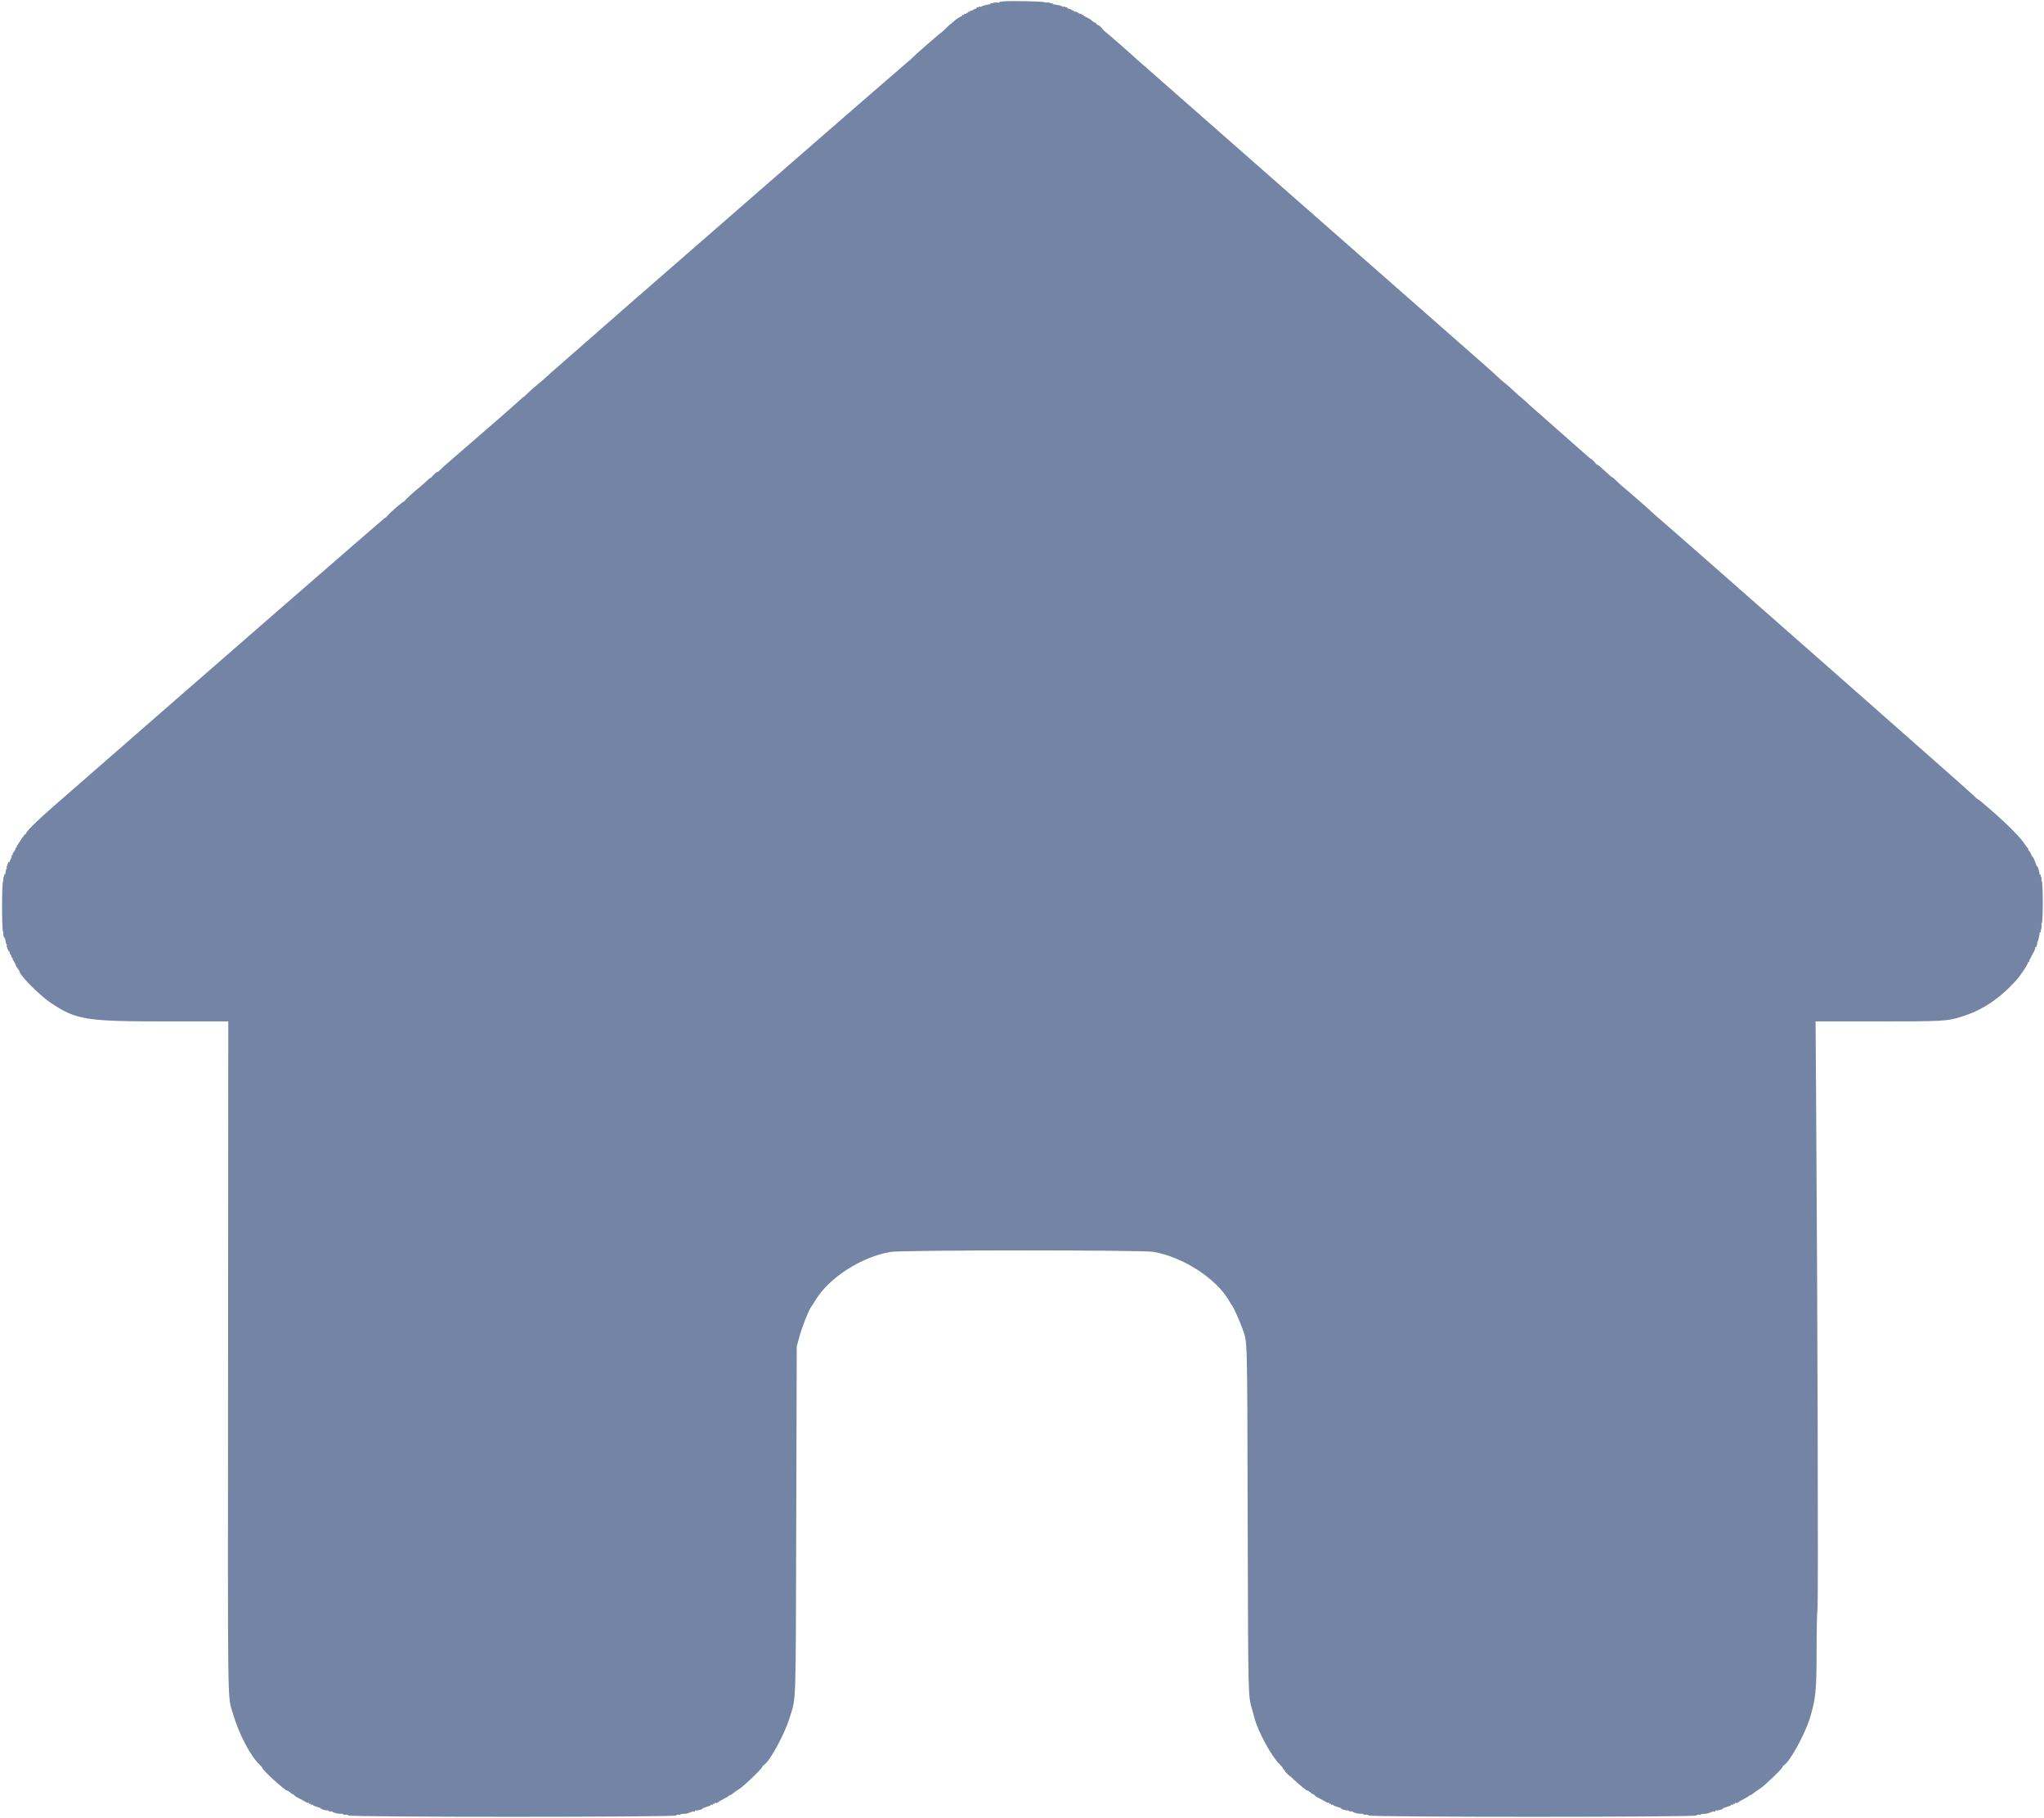 <svg id="svg" version="1.1" xmlns="http://www.w3.org/2000/svg" xmlns:xlink="http://www.w3.org/1999/xlink" width="400" height="355.74" viewBox="0, 0, 400,355.74"><g id="svgg"><path id="path0" d="M196.208 0.279 C 195.819 0.319,195.500 0.416,195.500 0.493 C 195.500 0.571,195.031 0.682,194.458 0.740 C 193.171 0.870,192.000 1.163,192.000 1.353 C 192.000 1.432,191.695 1.545,191.322 1.604 C 190.949 1.664,190.537 1.820,190.407 1.950 C 190.276 2.081,190.094 2.141,190.001 2.084 C 189.909 2.027,189.833 2.072,189.833 2.185 C 189.833 2.297,189.788 2.343,189.732 2.288 C 189.677 2.232,189.478 2.330,189.290 2.504 C 189.103 2.679,188.886 2.782,188.808 2.734 C 188.730 2.686,188.667 2.731,188.667 2.833 C 188.667 2.936,188.592 2.973,188.500 2.917 C 188.408 2.860,188.333 2.884,188.333 2.970 C 188.333 3.056,188.113 3.217,187.844 3.329 C 187.575 3.440,187.050 3.813,186.677 4.157 C 186.305 4.501,186.000 4.753,186.000 4.716 C 186.000 4.680,185.625 5.025,185.167 5.483 C 184.710 5.941,184.228 6.376,184.098 6.450 C 183.750 6.647,179.185 10.641,178.471 11.372 C 178.135 11.718,177.813 12.000,177.756 12.000 C 177.663 12.000,114.606 66.910,113.417 68.026 C 113.142 68.284,111.705 69.542,110.224 70.821 C 108.743 72.100,107.280 73.394,106.971 73.698 C 106.663 74.002,105.887 74.672,105.247 75.188 C 104.607 75.703,103.735 76.472,103.308 76.896 C 102.882 77.320,102.496 77.667,102.450 77.667 C 102.404 77.667,102.108 77.910,101.792 78.208 C 100.717 79.222,96.121 83.234,88.813 89.540 C 88.573 89.747,87.942 90.292,87.411 90.750 C 86.880 91.208,86.295 91.752,86.110 91.958 C 85.925 92.165,85.683 92.333,85.573 92.333 C 85.462 92.333,85.101 92.634,84.769 93.000 C 84.438 93.367,84.167 93.614,84.167 93.549 C 84.167 93.484,83.906 93.690,83.587 94.007 C 83.268 94.324,82.762 94.783,82.462 95.026 C 80.928 96.272,79.167 97.885,79.167 98.043 C 79.167 98.142,79.120 98.176,79.064 98.119 C 78.951 98.007,76.496 100.114,75.863 100.866 C 75.647 101.123,75.402 101.333,75.319 101.333 C 75.208 101.333,39.124 132.728,13.500 155.118 C 13.179 155.399,11.642 156.740,10.083 158.099 C 7.230 160.587,5.048 162.753,5.125 163.022 C 5.148 163.101,5.090 163.167,4.996 163.167 C 4.903 163.167,4.529 163.635,4.166 164.208 C 3.804 164.781,3.435 165.336,3.347 165.441 C 3.259 165.545,3.232 165.677,3.288 165.732 C 3.343 165.788,3.289 165.833,3.167 165.833 C 3.044 165.833,2.994 165.883,3.055 165.944 C 3.115 166.004,2.981 166.295,2.756 166.590 C 2.532 166.884,2.395 167.172,2.452 167.229 C 2.509 167.287,2.464 167.333,2.351 167.333 C 2.239 167.333,2.195 167.412,2.255 167.507 C 2.314 167.603,2.285 167.774,2.192 167.886 C 2.098 167.999,1.895 168.465,1.741 168.921 C 1.587 169.377,1.399 169.789,1.323 169.837 C 1.247 169.886,1.102 170.446,1.000 171.083 C 0.898 171.720,0.725 172.297,0.616 172.365 C 0.339 172.536,0.330 182.124,0.606 182.298 C 0.711 182.363,0.876 182.935,0.975 183.569 C 1.073 184.203,1.227 184.768,1.317 184.823 C 1.407 184.879,1.575 185.298,1.690 185.754 C 1.806 186.210,1.997 186.702,2.117 186.847 C 2.236 186.992,2.284 187.161,2.223 187.222 C 2.161 187.283,2.211 187.333,2.333 187.333 C 2.456 187.333,2.510 187.379,2.454 187.435 C 2.398 187.491,2.536 187.828,2.762 188.185 C 2.987 188.542,3.129 188.833,3.077 188.833 C 3.025 188.833,3.174 189.084,3.408 189.391 C 3.642 189.697,3.833 190.020,3.833 190.107 C 3.833 190.762,7.805 194.765,9.764 196.085 C 14.897 199.546,16.632 199.831,32.545 199.832 L 44.674 199.833 44.629 265.208 C 44.579 337.425,44.497 331.460,45.584 335.252 C 46.686 339.100,48.990 343.530,50.754 345.194 C 51.073 345.494,51.333 345.804,51.333 345.883 C 51.333 346.281,55.782 350.333,56.219 350.333 C 56.329 350.333,56.617 350.516,56.859 350.740 C 57.100 350.964,57.343 351.101,57.399 351.046 C 57.454 350.990,57.500 351.028,57.500 351.130 C 57.500 351.232,57.894 351.513,58.375 351.754 C 58.856 351.996,59.482 352.336,59.766 352.511 C 60.050 352.686,60.331 352.780,60.391 352.720 C 60.451 352.660,60.500 352.703,60.500 352.815 C 60.500 352.928,60.575 352.973,60.667 352.917 C 60.758 352.860,60.833 352.898,60.833 353.000 C 60.833 353.102,60.903 353.143,60.988 353.090 C 61.074 353.038,61.191 353.071,61.248 353.164 C 61.306 353.257,61.686 353.417,62.093 353.520 C 62.500 353.622,62.833 353.766,62.833 353.840 C 62.833 353.989,63.800 354.251,64.125 354.191 C 64.240 354.169,64.333 354.228,64.333 354.321 C 64.333 354.414,64.447 354.446,64.585 354.393 C 64.724 354.340,64.930 354.371,65.044 354.462 C 65.315 354.681,66.319 354.904,66.792 354.851 C 66.998 354.828,67.167 354.879,67.167 354.965 C 67.167 355.050,67.362 355.083,67.601 355.037 C 67.868 354.986,68.090 355.043,68.178 355.186 C 68.393 355.533,132.107 355.532,132.322 355.184 C 132.407 355.048,132.610 354.990,132.816 355.044 C 133.009 355.094,133.167 355.072,133.167 354.995 C 133.167 354.918,133.456 354.858,133.809 354.863 C 134.162 354.868,134.721 354.744,135.051 354.588 C 135.380 354.431,135.729 354.352,135.825 354.411 C 135.921 354.471,136.000 354.437,136.000 354.336 C 136.000 354.235,136.094 354.169,136.208 354.191 C 136.534 354.251,137.500 353.989,137.500 353.840 C 137.500 353.766,137.833 353.622,138.240 353.520 C 138.647 353.417,139.027 353.257,139.085 353.164 C 139.143 353.071,139.260 353.038,139.345 353.090 C 139.430 353.143,139.500 353.102,139.500 353.000 C 139.500 352.898,139.575 352.860,139.667 352.917 C 139.758 352.973,139.833 352.932,139.833 352.825 C 139.833 352.718,139.944 352.673,140.079 352.725 C 140.213 352.777,140.425 352.718,140.549 352.594 C 140.672 352.470,141.181 352.164,141.679 351.913 C 142.176 351.662,142.638 351.372,142.706 351.270 C 142.773 351.167,142.829 351.147,142.831 351.226 C 142.832 351.304,143.088 351.154,143.399 350.892 C 143.711 350.631,144.286 350.229,144.677 350.000 C 145.470 349.536,149.167 345.988,149.167 345.692 C 149.167 345.588,149.323 345.408,149.515 345.293 C 150.634 344.619,153.528 339.313,154.493 336.167 C 155.831 331.801,155.711 335.313,155.822 297.333 L 155.920 263.417 156.442 261.500 C 156.954 259.616,158.322 256.157,158.749 255.667 C 158.869 255.529,159.218 254.991,159.525 254.471 C 162.156 250.012,168.609 245.852,174.333 244.925 C 176.691 244.543,223.542 244.536,225.730 244.918 C 231.528 245.929,238.067 250.166,240.533 254.509 C 240.816 255.008,241.100 255.454,241.164 255.500 C 241.339 255.626,242.743 258.779,243.130 259.917 C 244.134 262.870,244.060 260.190,244.165 297.083 C 244.269 333.379,244.225 331.636,245.094 334.667 C 245.238 335.171,245.416 335.819,245.490 336.106 C 246.157 338.723,248.827 343.643,250.403 345.158 C 250.731 345.474,251.000 345.787,251.000 345.854 C 251.000 346.257,255.447 350.333,255.885 350.333 C 255.996 350.333,256.284 350.516,256.525 350.740 C 256.767 350.964,257.010 351.101,257.065 351.046 C 257.121 350.990,257.167 351.028,257.167 351.130 C 257.167 351.232,257.560 351.513,258.042 351.754 C 258.523 351.996,259.149 352.336,259.433 352.511 C 259.717 352.686,259.998 352.780,260.058 352.720 C 260.118 352.660,260.167 352.703,260.167 352.815 C 260.167 352.928,260.242 352.973,260.333 352.917 C 260.425 352.860,260.500 352.898,260.500 353.000 C 260.500 353.102,260.570 353.143,260.655 353.090 C 260.740 353.038,260.857 353.071,260.915 353.164 C 260.973 353.257,261.353 353.417,261.760 353.520 C 262.167 353.622,262.500 353.766,262.500 353.840 C 262.500 353.989,263.466 354.251,263.792 354.191 C 263.906 354.169,264.000 354.228,264.000 354.321 C 264.000 354.414,264.113 354.446,264.252 354.393 C 264.391 354.340,264.597 354.371,264.710 354.462 C 264.982 354.681,265.985 354.904,266.458 354.851 C 266.665 354.828,266.833 354.879,266.833 354.965 C 266.833 355.050,267.029 355.083,267.268 355.037 C 267.535 354.986,267.757 355.043,267.845 355.186 C 268.060 355.533,331.774 355.532,331.989 355.184 C 332.073 355.048,332.277 354.990,332.483 355.044 C 332.676 355.094,332.833 355.072,332.833 354.995 C 332.833 354.918,333.122 354.858,333.476 354.863 C 333.829 354.868,334.388 354.744,334.717 354.588 C 335.047 354.431,335.395 354.352,335.492 354.411 C 335.588 354.471,335.667 354.437,335.667 354.336 C 335.667 354.235,335.760 354.169,335.875 354.191 C 336.200 354.251,337.167 353.989,337.167 353.840 C 337.167 353.766,337.500 353.622,337.907 353.520 C 338.314 353.417,338.694 353.257,338.752 353.164 C 338.809 353.071,338.926 353.038,339.012 353.090 C 339.097 353.143,339.167 353.102,339.167 353.000 C 339.167 352.898,339.242 352.860,339.333 352.917 C 339.425 352.973,339.500 352.932,339.500 352.825 C 339.500 352.718,339.610 352.673,339.745 352.725 C 339.880 352.777,340.092 352.718,340.215 352.594 C 340.339 352.470,340.848 352.164,341.345 351.913 C 341.843 351.662,342.305 351.372,342.372 351.270 C 342.440 351.167,342.496 351.147,342.497 351.226 C 342.499 351.304,342.755 351.154,343.066 350.892 C 343.378 350.631,343.952 350.229,344.342 350.000 C 345.154 349.524,348.833 346.002,348.833 345.701 C 348.833 345.592,348.990 345.408,349.182 345.293 C 350.276 344.634,353.170 339.362,354.145 336.250 C 355.329 332.475,355.497 330.807,355.499 322.833 C 355.500 319.304,355.580 315.592,355.678 314.583 C 355.848 312.834,355.694 257.253,355.403 215.042 L 355.298 199.833 367.357 199.833 C 380.418 199.832,380.979 199.800,383.862 198.905 C 387.878 197.657,391.161 195.491,394.473 191.900 C 395.336 190.966,396.945 188.543,396.870 188.292 C 396.850 188.223,396.921 188.167,397.028 188.167 C 397.135 188.167,397.174 188.119,397.116 188.060 C 397.058 188.002,397.155 187.750,397.333 187.500 C 397.511 187.250,397.609 186.998,397.551 186.940 C 397.492 186.881,397.544 186.833,397.667 186.833 C 397.789 186.833,397.842 186.787,397.786 186.730 C 397.729 186.673,397.786 186.523,397.913 186.397 C 398.039 186.270,398.229 185.754,398.333 185.250 C 398.438 184.746,398.586 184.333,398.662 184.333 C 398.828 184.333,399.107 183.122,399.258 181.750 C 399.318 181.200,399.453 180.696,399.559 180.631 C 399.831 180.462,399.829 172.537,399.557 172.369 C 399.451 172.303,399.316 171.949,399.257 171.583 C 399.082 170.494,398.799 169.500,398.664 169.500 C 398.595 169.500,398.412 169.106,398.258 168.625 C 398.103 168.144,397.865 167.663,397.727 167.557 C 397.590 167.451,397.490 167.338,397.504 167.307 C 397.567 167.173,397.100 166.333,396.963 166.333 C 396.881 166.333,396.856 166.265,396.908 166.181 C 396.960 166.097,396.941 166.003,396.866 165.973 C 396.792 165.942,396.457 165.504,396.123 165.000 C 395.547 164.132,394.045 162.518,392.232 160.820 C 390.470 159.170,387.176 156.333,387.021 156.333 C 386.931 156.333,386.646 156.084,386.387 155.778 C 386.007 155.330,326.900 103.294,324.580 101.365 C 324.215 101.062,323.579 100.492,323.167 100.099 C 322.403 99.370,318.605 96.057,317.445 95.106 C 317.093 94.819,316.512 94.283,316.153 93.917 C 315.794 93.550,315.500 93.298,315.500 93.355 C 315.500 93.455,315.146 93.147,313.464 91.588 C 313.071 91.224,312.696 90.942,312.631 90.961 C 312.565 90.980,312.302 90.735,312.047 90.415 C 311.792 90.095,311.525 89.833,311.454 89.833 C 311.383 89.833,311.083 89.613,310.787 89.343 C 310.359 88.952,305.358 84.545,299.507 79.403 C 299.099 79.044,298.510 78.506,298.199 78.208 C 297.888 77.910,297.600 77.667,297.560 77.667 C 297.519 77.667,296.983 77.186,296.368 76.599 C 295.753 76.012,294.864 75.230,294.393 74.860 C 293.922 74.490,293.285 73.932,292.977 73.619 C 292.669 73.307,291.367 72.136,290.083 71.019 C 288.800 69.901,287.262 68.550,286.667 68.017 C 286.071 67.484,271.483 54.669,254.250 39.539 C 237.017 24.409,222.692 11.819,222.417 11.561 C 221.208 10.429,217.465 7.157,216.248 6.169 C 215.516 5.575,214.777 4.914,214.606 4.702 C 214.435 4.490,214.262 4.349,214.221 4.390 C 214.180 4.431,213.953 4.287,213.718 4.068 C 213.483 3.850,213.000 3.544,212.645 3.387 C 212.290 3.231,212.000 3.038,212.000 2.958 C 212.000 2.879,211.925 2.860,211.833 2.917 C 211.742 2.973,211.667 2.928,211.667 2.815 C 211.667 2.703,211.619 2.659,211.560 2.717 C 211.502 2.776,211.258 2.686,211.019 2.519 C 210.779 2.351,210.490 2.247,210.375 2.288 C 210.260 2.328,210.167 2.275,210.167 2.171 C 210.167 2.066,210.098 2.023,210.014 2.075 C 209.930 2.126,209.834 2.087,209.801 1.986 C 209.768 1.886,209.372 1.735,208.921 1.651 C 208.470 1.567,208.060 1.437,208.009 1.362 C 207.852 1.130,207.309 0.988,205.924 0.814 C 205.191 0.722,204.537 0.560,204.472 0.454 C 204.351 0.259,197.750 0.119,196.208 0.279 " stroke="none" fill="#7484a4" fill-rule="evenodd"></path><path id="path1" d="M194.083 0.667 C 193.390 0.843,194.072 0.851,194.917 0.676 C 195.477 0.560,195.504 0.538,195.083 0.539 C 194.808 0.539,194.358 0.597,194.083 0.667 M204.917 0.667 C 205.192 0.737,205.604 0.794,205.833 0.794 C 206.205 0.794,206.196 0.780,205.750 0.667 C 205.475 0.597,205.063 0.539,204.833 0.539 C 204.462 0.539,204.471 0.553,204.917 0.667 M191.250 1.500 C 191.040 1.590,191.009 1.643,191.167 1.643 C 191.304 1.643,191.567 1.579,191.750 1.500 C 191.960 1.410,191.991 1.357,191.833 1.357 C 191.696 1.357,191.433 1.421,191.250 1.500 M208.250 1.500 C 208.433 1.579,208.696 1.643,208.833 1.643 C 208.991 1.643,208.960 1.590,208.750 1.500 C 208.567 1.421,208.304 1.357,208.167 1.357 C 208.009 1.357,208.040 1.410,208.250 1.500 M214.847 5.042 C 214.885 5.065,215.142 5.271,215.417 5.500 L 215.917 5.917 215.513 5.458 C 215.290 5.206,215.034 5.000,214.943 5.000 C 214.852 5.000,214.809 5.019,214.847 5.042 M1.538 169.042 C 1.254 169.826,1.293 170.039,1.594 169.346 C 1.730 169.032,1.819 168.708,1.792 168.626 C 1.765 168.544,1.650 168.731,1.538 169.042 M0.759 171.593 C 0.697 171.927,0.679 172.234,0.719 172.275 C 0.760 172.316,0.845 172.075,0.907 171.741 C 0.970 171.406,0.988 171.099,0.947 171.059 C 0.907 171.018,0.822 171.258,0.759 171.593 M399.200 171.250 C 399.200 171.433,399.260 171.771,399.333 172.000 C 399.439 172.330,399.467 172.347,399.467 172.083 C 399.467 171.900,399.407 171.563,399.333 171.333 C 399.228 171.003,399.200 170.986,399.200 171.250 M399.264 181.514 C 399.201 181.986,399.184 182.406,399.225 182.447 C 399.266 182.488,399.352 182.137,399.417 181.667 C 399.481 181.197,399.499 180.777,399.456 180.734 C 399.413 180.691,399.327 181.042,399.264 181.514 M0.678 182.681 C 0.685 182.902,0.758 183.233,0.841 183.417 C 0.946 183.649,0.961 183.548,0.891 183.083 C 0.773 182.309,0.661 182.098,0.678 182.681 M398.429 184.762 C 398.367 185.006,398.349 185.238,398.389 185.277 C 398.428 185.317,398.510 185.149,398.571 184.905 C 398.633 184.661,398.651 184.429,398.611 184.389 C 398.572 184.350,398.490 184.518,398.429 184.762 M1.354 185.000 C 1.351 185.137,1.451 185.475,1.577 185.750 C 1.872 186.394,1.876 186.094,1.583 185.333 C 1.460 185.012,1.356 184.862,1.354 185.000 M251.500 346.552 C 251.500 346.581,251.744 346.825,252.042 347.094 L 252.583 347.583 252.094 347.042 C 251.638 346.537,251.500 346.423,251.500 346.552 " stroke="none" fill="#7884a4" fill-rule="evenodd"></path><path id="path2" d="M194.083 0.667 C 193.390 0.843,194.072 0.851,194.917 0.676 C 195.477 0.560,195.504 0.538,195.083 0.539 C 194.808 0.539,194.358 0.597,194.083 0.667 M204.917 0.667 C 205.192 0.737,205.604 0.794,205.833 0.794 C 206.205 0.794,206.196 0.780,205.750 0.667 C 205.475 0.597,205.063 0.539,204.833 0.539 C 204.462 0.539,204.471 0.553,204.917 0.667 M191.250 1.500 C 191.040 1.590,191.009 1.643,191.167 1.643 C 191.304 1.643,191.567 1.579,191.750 1.500 C 191.960 1.410,191.991 1.357,191.833 1.357 C 191.696 1.357,191.433 1.421,191.250 1.500 M208.250 1.500 C 208.433 1.579,208.696 1.643,208.833 1.643 C 208.991 1.643,208.960 1.590,208.750 1.500 C 208.567 1.421,208.304 1.357,208.167 1.357 C 208.009 1.357,208.040 1.410,208.250 1.500 M214.847 5.042 C 214.885 5.065,215.142 5.271,215.417 5.500 L 215.917 5.917 215.513 5.458 C 215.290 5.206,215.034 5.000,214.943 5.000 C 214.852 5.000,214.809 5.019,214.847 5.042 M1.538 169.042 C 1.254 169.826,1.293 170.039,1.594 169.346 C 1.730 169.032,1.819 168.708,1.792 168.626 C 1.765 168.544,1.650 168.731,1.538 169.042 M0.759 171.593 C 0.697 171.927,0.679 172.234,0.719 172.275 C 0.760 172.316,0.845 172.075,0.907 171.741 C 0.970 171.406,0.988 171.099,0.947 171.059 C 0.907 171.018,0.822 171.258,0.759 171.593 M399.200 171.250 C 399.200 171.433,399.260 171.771,399.333 172.000 C 399.439 172.330,399.467 172.347,399.467 172.083 C 399.467 171.900,399.407 171.563,399.333 171.333 C 399.228 171.003,399.200 170.986,399.200 171.250 M399.264 181.514 C 399.201 181.986,399.184 182.406,399.225 182.447 C 399.266 182.488,399.352 182.137,399.417 181.667 C 399.481 181.197,399.499 180.777,399.456 180.734 C 399.413 180.691,399.327 181.042,399.264 181.514 M0.678 182.681 C 0.685 182.902,0.758 183.233,0.841 183.417 C 0.946 183.649,0.961 183.548,0.891 183.083 C 0.773 182.309,0.661 182.098,0.678 182.681 M398.429 184.762 C 398.367 185.006,398.349 185.238,398.389 185.277 C 398.428 185.317,398.510 185.149,398.571 184.905 C 398.633 184.661,398.651 184.429,398.611 184.389 C 398.572 184.350,398.490 184.518,398.429 184.762 M1.354 185.000 C 1.351 185.137,1.451 185.475,1.577 185.750 C 1.872 186.394,1.876 186.094,1.583 185.333 C 1.460 185.012,1.356 184.862,1.354 185.000 M251.500 346.552 C 251.500 346.581,251.744 346.825,252.042 347.094 L 252.583 347.583 252.094 347.042 C 251.638 346.537,251.500 346.423,251.500 346.552 " stroke="none" fill="#7884a4" fill-rule="evenodd"></path><path id="path3" d="M194.083 0.667 C 193.390 0.843,194.072 0.851,194.917 0.676 C 195.477 0.560,195.504 0.538,195.083 0.539 C 194.808 0.539,194.358 0.597,194.083 0.667 M204.917 0.667 C 205.192 0.737,205.604 0.794,205.833 0.794 C 206.205 0.794,206.196 0.780,205.750 0.667 C 205.475 0.597,205.063 0.539,204.833 0.539 C 204.462 0.539,204.471 0.553,204.917 0.667 M191.250 1.500 C 191.040 1.590,191.009 1.643,191.167 1.643 C 191.304 1.643,191.567 1.579,191.750 1.500 C 191.960 1.410,191.991 1.357,191.833 1.357 C 191.696 1.357,191.433 1.421,191.250 1.500 M208.250 1.500 C 208.433 1.579,208.696 1.643,208.833 1.643 C 208.991 1.643,208.960 1.590,208.750 1.500 C 208.567 1.421,208.304 1.357,208.167 1.357 C 208.009 1.357,208.040 1.410,208.250 1.500 M214.847 5.042 C 214.885 5.065,215.142 5.271,215.417 5.500 L 215.917 5.917 215.513 5.458 C 215.290 5.206,215.034 5.000,214.943 5.000 C 214.852 5.000,214.809 5.019,214.847 5.042 M1.538 169.042 C 1.254 169.826,1.293 170.039,1.594 169.346 C 1.730 169.032,1.819 168.708,1.792 168.626 C 1.765 168.544,1.650 168.731,1.538 169.042 M0.759 171.593 C 0.697 171.927,0.679 172.234,0.719 172.275 C 0.760 172.316,0.845 172.075,0.907 171.741 C 0.970 171.406,0.988 171.099,0.947 171.059 C 0.907 171.018,0.822 171.258,0.759 171.593 M399.200 171.250 C 399.200 171.433,399.260 171.771,399.333 172.000 C 399.439 172.330,399.467 172.347,399.467 172.083 C 399.467 171.900,399.407 171.563,399.333 171.333 C 399.228 171.003,399.200 170.986,399.200 171.250 M399.264 181.514 C 399.201 181.986,399.184 182.406,399.225 182.447 C 399.266 182.488,399.352 182.137,399.417 181.667 C 399.481 181.197,399.499 180.777,399.456 180.734 C 399.413 180.691,399.327 181.042,399.264 181.514 M0.678 182.681 C 0.685 182.902,0.758 183.233,0.841 183.417 C 0.946 183.649,0.961 183.548,0.891 183.083 C 0.773 182.309,0.661 182.098,0.678 182.681 M398.429 184.762 C 398.367 185.006,398.349 185.238,398.389 185.277 C 398.428 185.317,398.510 185.149,398.571 184.905 C 398.633 184.661,398.651 184.429,398.611 184.389 C 398.572 184.350,398.490 184.518,398.429 184.762 M1.354 185.000 C 1.351 185.137,1.451 185.475,1.577 185.750 C 1.872 186.394,1.876 186.094,1.583 185.333 C 1.460 185.012,1.356 184.862,1.354 185.000 M251.500 346.552 C 251.500 346.581,251.744 346.825,252.042 347.094 L 252.583 347.583 252.094 347.042 C 251.638 346.537,251.500 346.423,251.500 346.552 " stroke="none" fill="#7884a4" fill-rule="evenodd"></path><path id="path4" d="M194.083 0.667 C 193.390 0.843,194.072 0.851,194.917 0.676 C 195.477 0.560,195.504 0.538,195.083 0.539 C 194.808 0.539,194.358 0.597,194.083 0.667 M204.917 0.667 C 205.192 0.737,205.604 0.794,205.833 0.794 C 206.205 0.794,206.196 0.780,205.750 0.667 C 205.475 0.597,205.063 0.539,204.833 0.539 C 204.462 0.539,204.471 0.553,204.917 0.667 M191.250 1.500 C 191.040 1.590,191.009 1.643,191.167 1.643 C 191.304 1.643,191.567 1.579,191.750 1.500 C 191.960 1.410,191.991 1.357,191.833 1.357 C 191.696 1.357,191.433 1.421,191.250 1.500 M208.250 1.500 C 208.433 1.579,208.696 1.643,208.833 1.643 C 208.991 1.643,208.960 1.590,208.750 1.500 C 208.567 1.421,208.304 1.357,208.167 1.357 C 208.009 1.357,208.040 1.410,208.250 1.500 M214.847 5.042 C 214.885 5.065,215.142 5.271,215.417 5.500 L 215.917 5.917 215.513 5.458 C 215.290 5.206,215.034 5.000,214.943 5.000 C 214.852 5.000,214.809 5.019,214.847 5.042 M1.538 169.042 C 1.254 169.826,1.293 170.039,1.594 169.346 C 1.730 169.032,1.819 168.708,1.792 168.626 C 1.765 168.544,1.650 168.731,1.538 169.042 M0.759 171.593 C 0.697 171.927,0.679 172.234,0.719 172.275 C 0.760 172.316,0.845 172.075,0.907 171.741 C 0.970 171.406,0.988 171.099,0.947 171.059 C 0.907 171.018,0.822 171.258,0.759 171.593 M399.200 171.250 C 399.200 171.433,399.260 171.771,399.333 172.000 C 399.439 172.330,399.467 172.347,399.467 172.083 C 399.467 171.900,399.407 171.563,399.333 171.333 C 399.228 171.003,399.200 170.986,399.200 171.250 M399.264 181.514 C 399.201 181.986,399.184 182.406,399.225 182.447 C 399.266 182.488,399.352 182.137,399.417 181.667 C 399.481 181.197,399.499 180.777,399.456 180.734 C 399.413 180.691,399.327 181.042,399.264 181.514 M0.678 182.681 C 0.685 182.902,0.758 183.233,0.841 183.417 C 0.946 183.649,0.961 183.548,0.891 183.083 C 0.773 182.309,0.661 182.098,0.678 182.681 M398.429 184.762 C 398.367 185.006,398.349 185.238,398.389 185.277 C 398.428 185.317,398.510 185.149,398.571 184.905 C 398.633 184.661,398.651 184.429,398.611 184.389 C 398.572 184.350,398.490 184.518,398.429 184.762 M1.354 185.000 C 1.351 185.137,1.451 185.475,1.577 185.750 C 1.872 186.394,1.876 186.094,1.583 185.333 C 1.460 185.012,1.356 184.862,1.354 185.000 M251.500 346.552 C 251.500 346.581,251.744 346.825,252.042 347.094 L 252.583 347.583 252.094 347.042 C 251.638 346.537,251.500 346.423,251.500 346.552 " stroke="none" fill="#7884a4" fill-rule="evenodd"></path></g></svg>